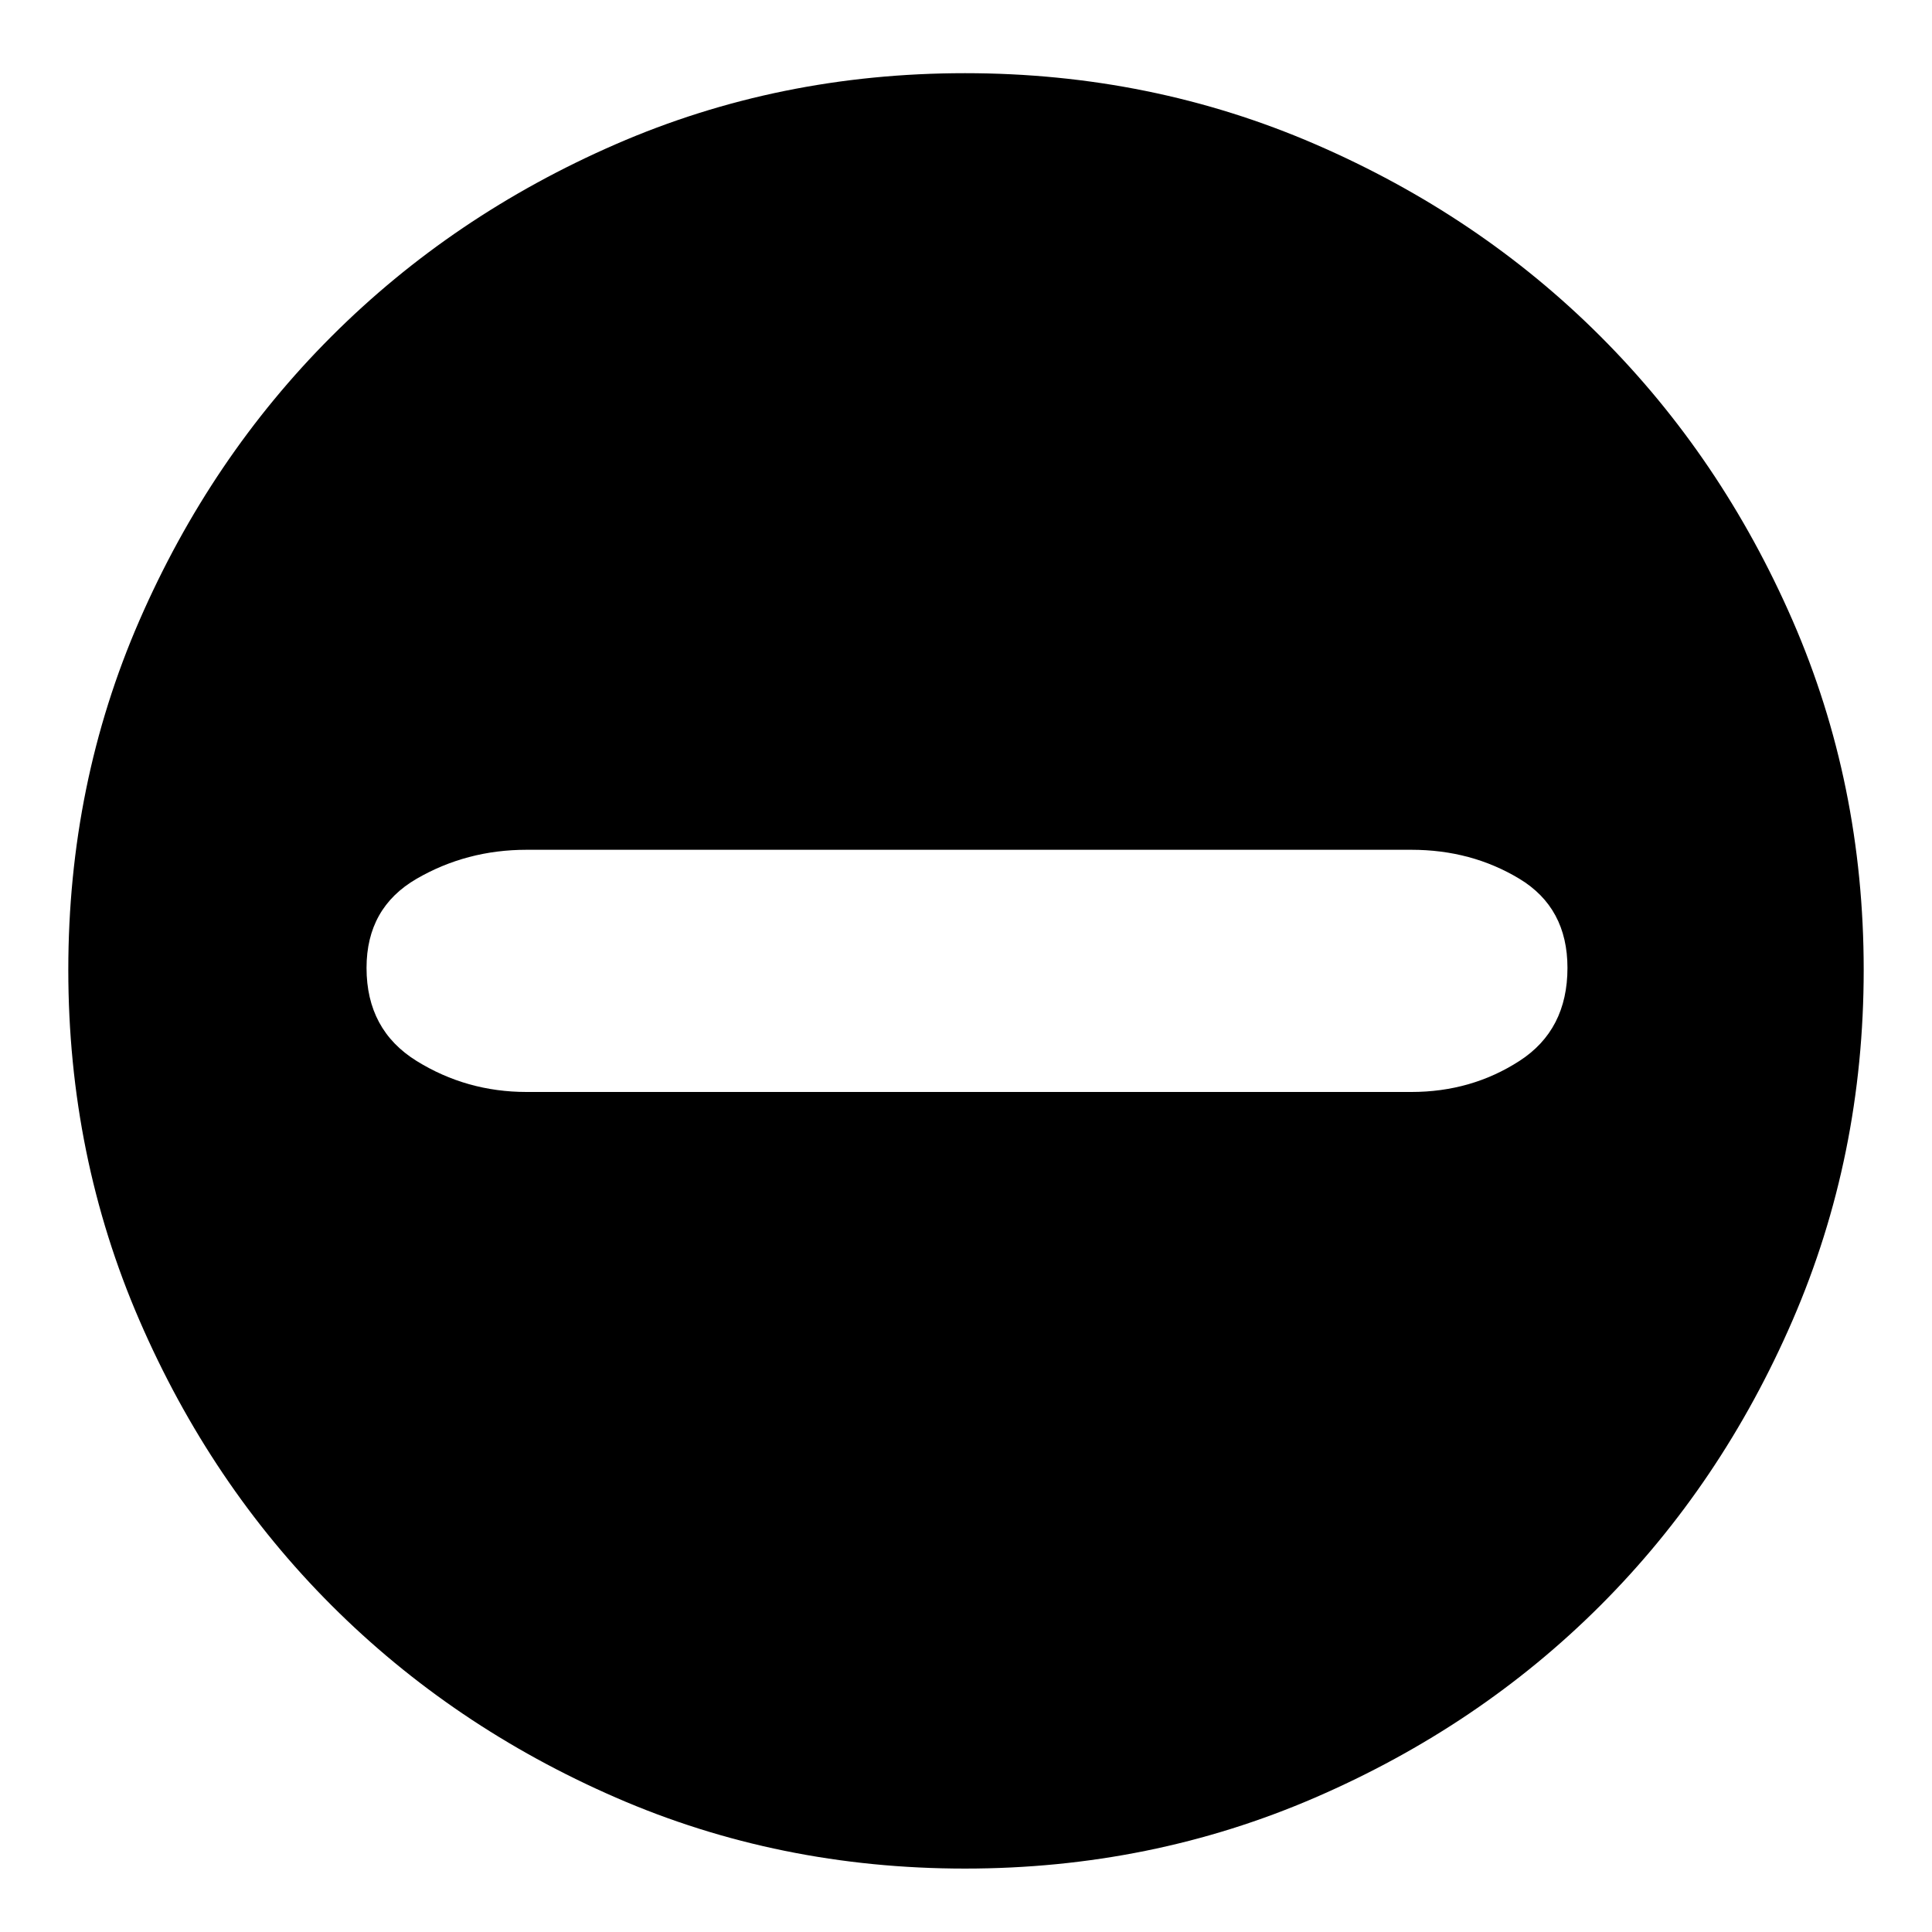 <?xml version="1.0" standalone="no"?><!DOCTYPE svg PUBLIC "-//W3C//DTD SVG 1.1//EN" "http://www.w3.org/Graphics/SVG/1.1/DTD/svg11.dtd"><svg t="1526890537666" class="icon" style="" viewBox="0 0 1024 1024" version="1.1" xmlns="http://www.w3.org/2000/svg" p-id="3231" xmlns:xlink="http://www.w3.org/1999/xlink" width="200" height="200"><defs><style type="text/css"></style></defs><path d="M511.466 38.788c65.776 0 127.659 12.554 185.654 37.66 57.992 25.105 108.379 59.053 151.171 101.844 42.786 42.786 76.733 93.003 101.845 150.639C975.242 386.576 987.798 448.281 987.798 514.052c0 65.776-12.556 127.659-37.662 185.656-25.113 57.992-59.058 108.38-101.845 151.171-42.792 42.786-93.179 76.733-151.171 101.845C639.125 977.828 577.243 990.384 511.466 990.384c-65.773 0-127.476-12.556-185.119-37.662-57.637-25.113-107.854-59.058-150.639-101.845-42.791-42.791-76.739-93.179-101.845-151.171C48.756 641.711 36.202 579.828 36.202 514.052c0-65.771 12.554-127.476 37.66-185.12 25.106-57.636 59.055-107.854 101.845-150.639 42.786-42.791 93.002-76.739 150.639-101.844C383.99 51.342 445.695 38.788 511.466 38.788L511.466 38.788zM748.041 578.767c21.217 0 40.311-5.477 57.29-16.445 16.971-10.963 25.458-27.402 25.458-49.327 0-21.221-8.487-36.953-25.458-47.211-16.979-10.254-36.071-15.383-57.29-15.383L279.141 450.401c-21.222 0-40.668 5.129-58.351 15.383-17.68 10.258-26.518 25.99-26.518 47.211 0 21.924 8.838 38.365 26.518 49.327 17.685 10.967 37.13 16.445 58.351 16.445L748.041 578.767 748.041 578.767z" p-id="3232"></path></svg>